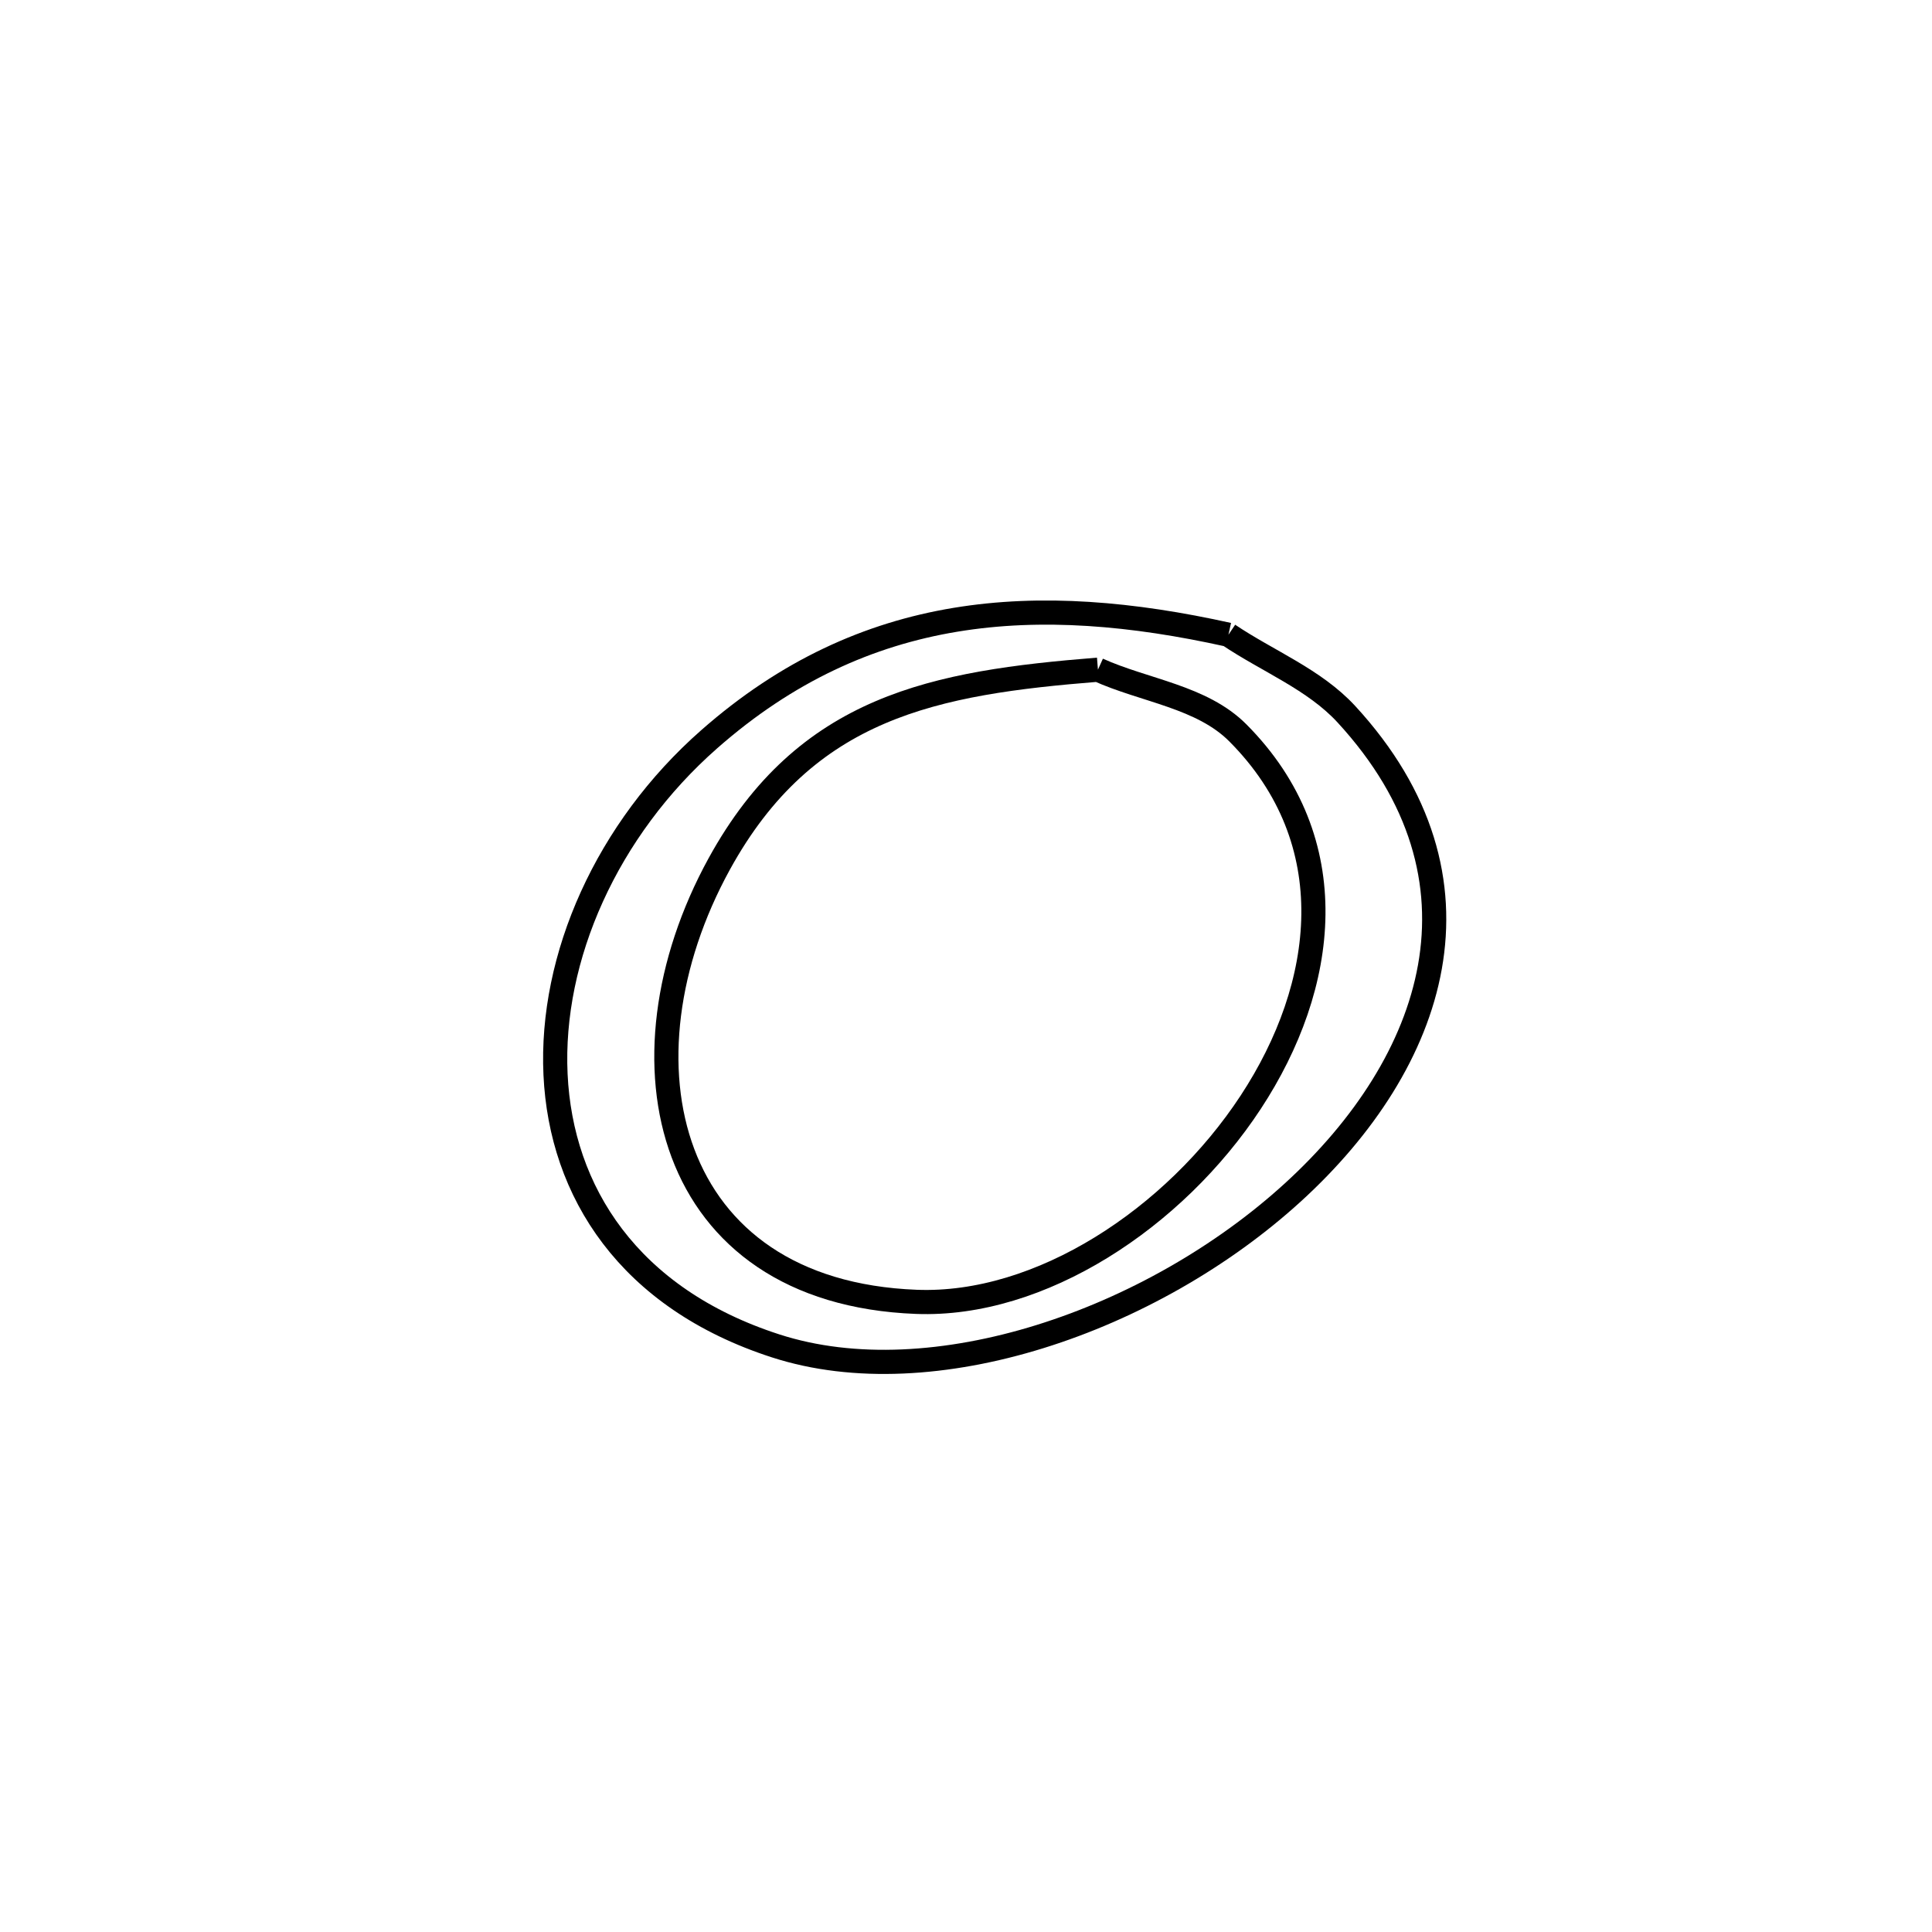 <svg xmlns="http://www.w3.org/2000/svg" viewBox="0.0 0.0 24.0 24.0" height="200px" width="200px"><path fill="none" stroke="black" stroke-width=".3" stroke-opacity="1.0"  filling="0" d="M15.26 7.885 L15.26 7.885 C15.748 8.214 16.326 8.439 16.725 8.872 C18.619 10.929 17.82 13.206 16.062 14.811 C14.303 16.416 11.583 17.35 9.635 16.719 C7.811 16.129 6.969 14.804 6.901 13.348 C6.833 11.891 7.538 10.302 8.809 9.184 C10.74 7.484 12.884 7.358 15.26 7.885 L15.26 7.885"></path>
<path fill="none" stroke="black" stroke-width=".3" stroke-opacity="1.0"  filling="0" d="M13.639 8.319 L13.639 8.319 C14.219 8.581 14.93 8.654 15.378 9.105 C16.717 10.451 16.486 12.247 15.537 13.692 C14.588 15.138 12.92 16.232 11.383 16.172 C8.259 16.052 7.593 13.181 8.933 10.735 C10.012 8.768 11.617 8.481 13.639 8.319 L13.639 8.319"></path></svg>